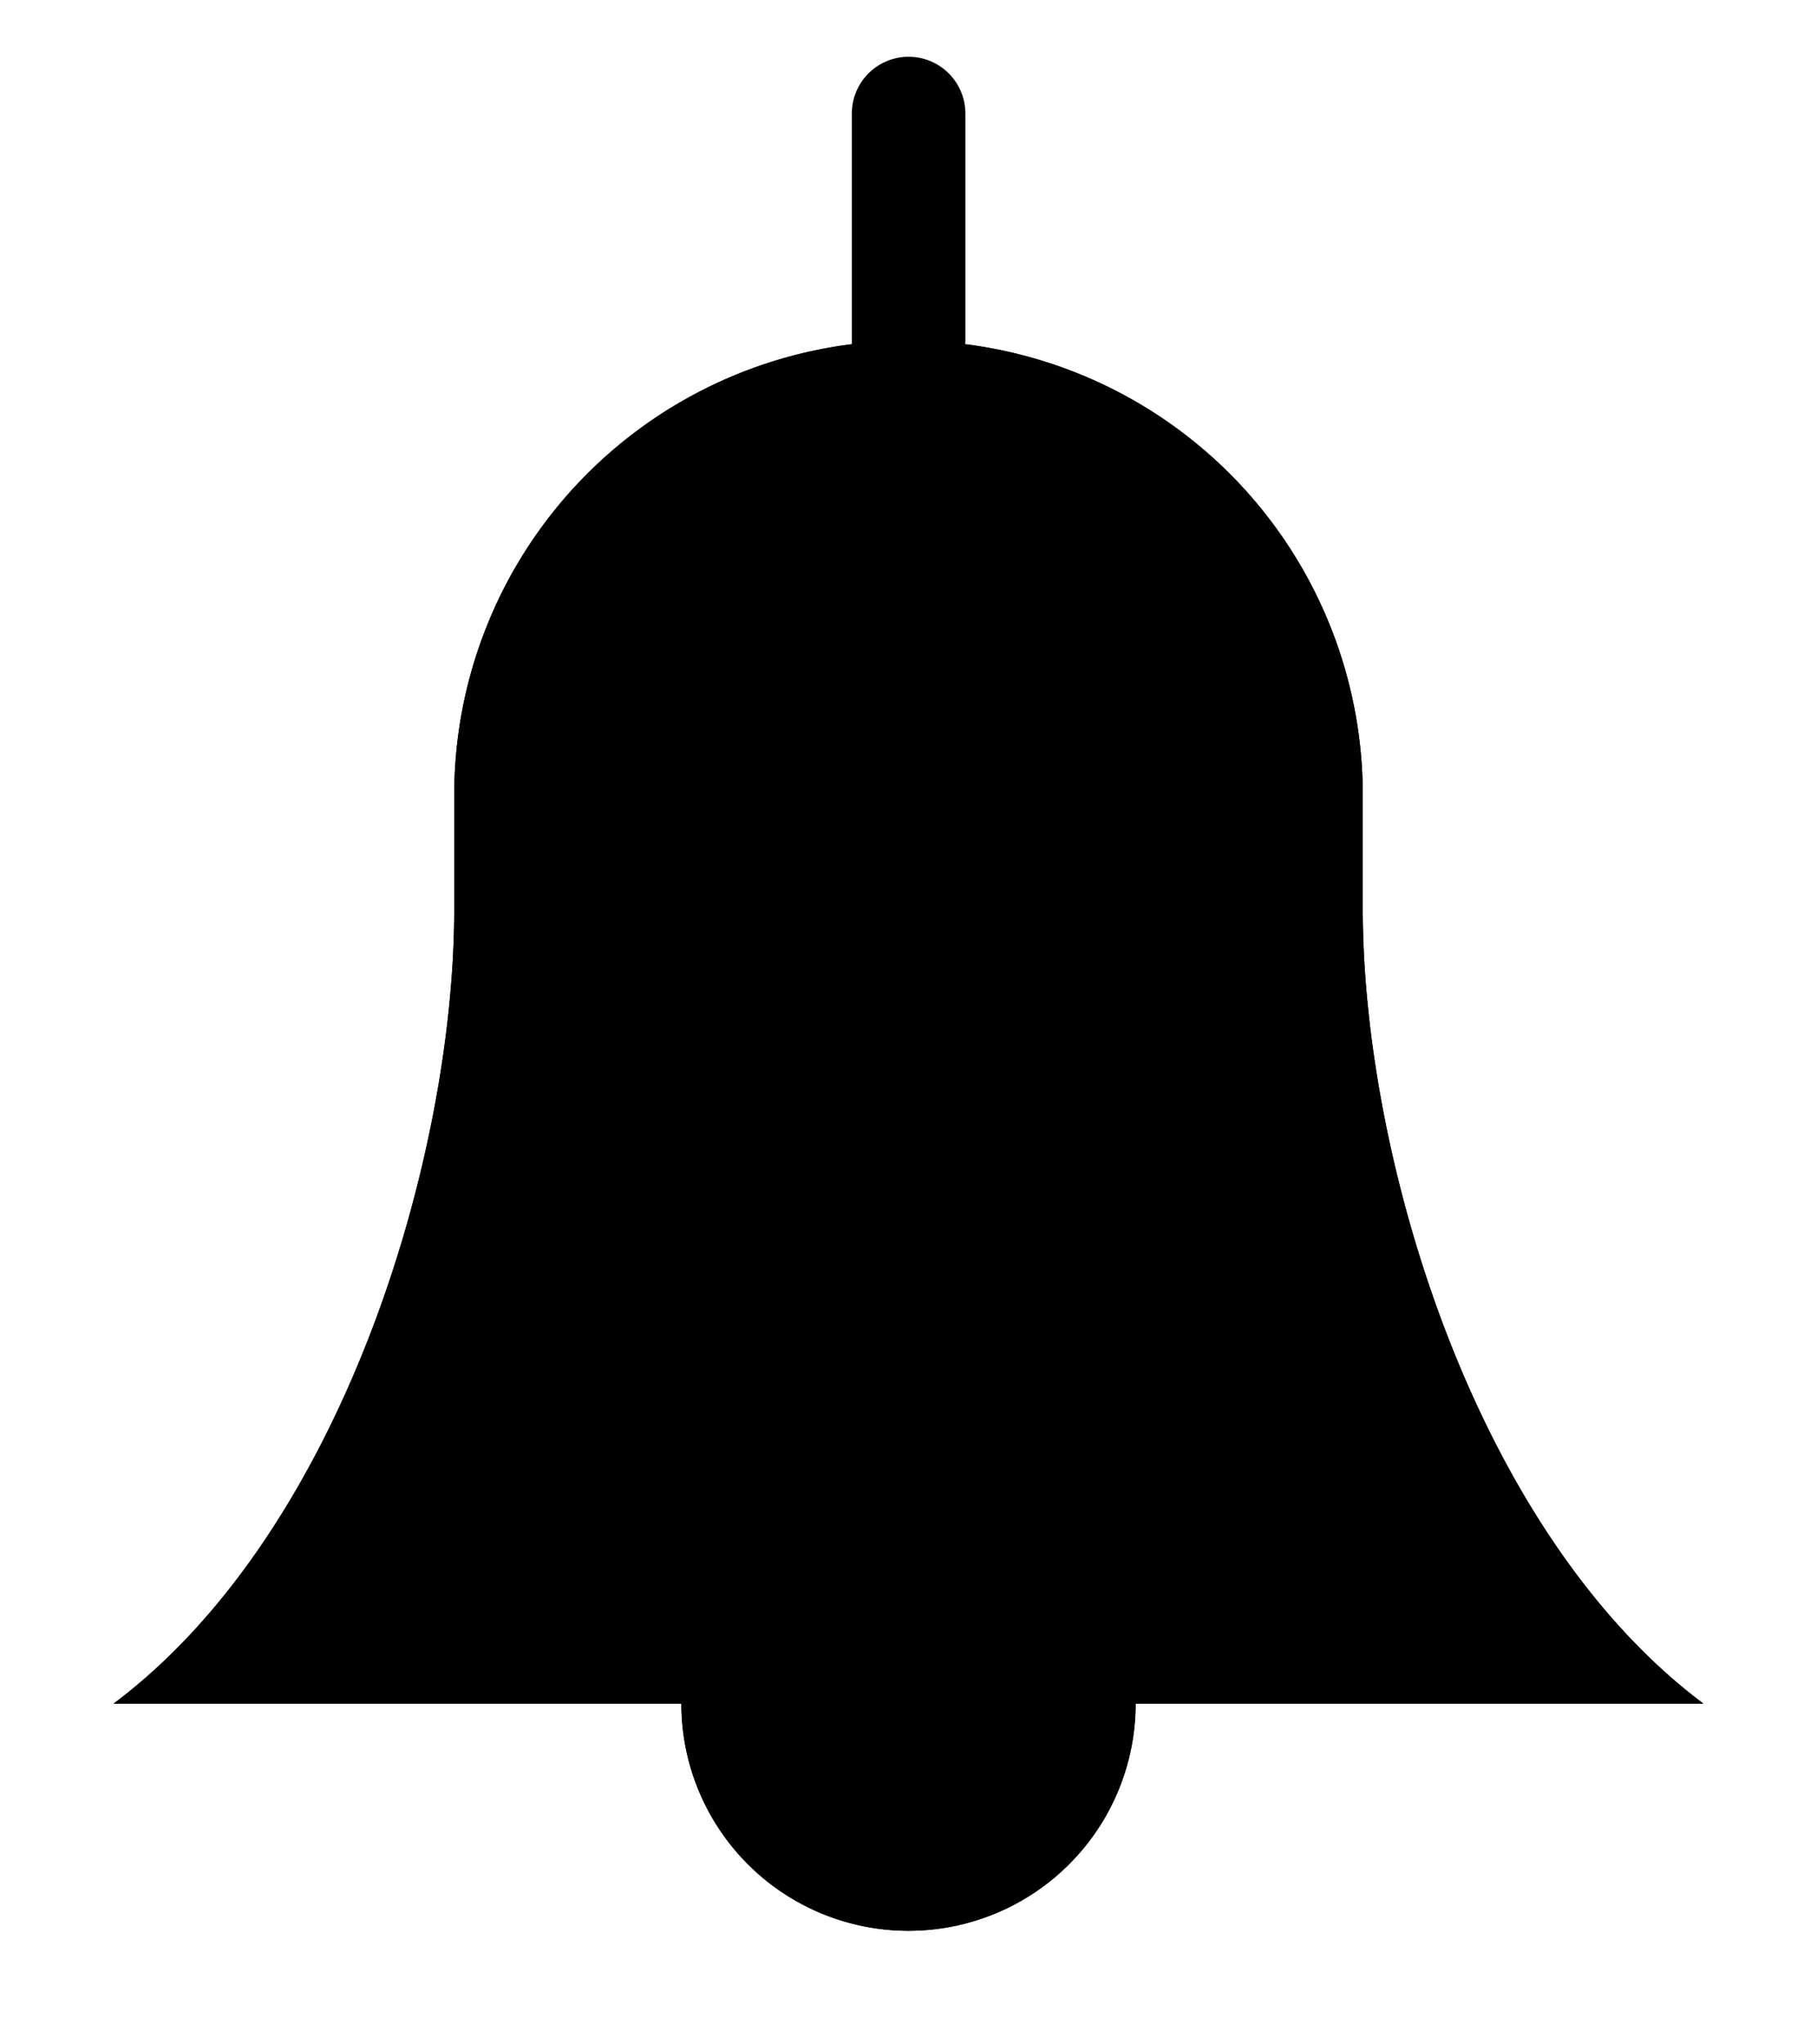 <svg viewBox="0 0 16 18" xmlns="http://www.w3.org/2000/svg"><g fill-rule="evenodd"><path d="M8.5 3.03A4 4 0 0 1 12 7v1c0 2.209.994 5.5 3 7h-5a2 2 0 0 1-4 0H1c2.005-1.5 3-4.791 3-7V7a4 4 0 0 1 3.501-3.97V1a.5.5 0 0 1 1 0v2l-.002.03z" stroke-linecap="round" stroke-linejoin="round"/><path d="M4 7a4 4 0 0 1 8 0v1c0 2.209.994 5.5 3 7h-5a2 2 0 0 1-4 0H1c2.005-1.5 3-4.791 3-7V7z"/></g></svg>
